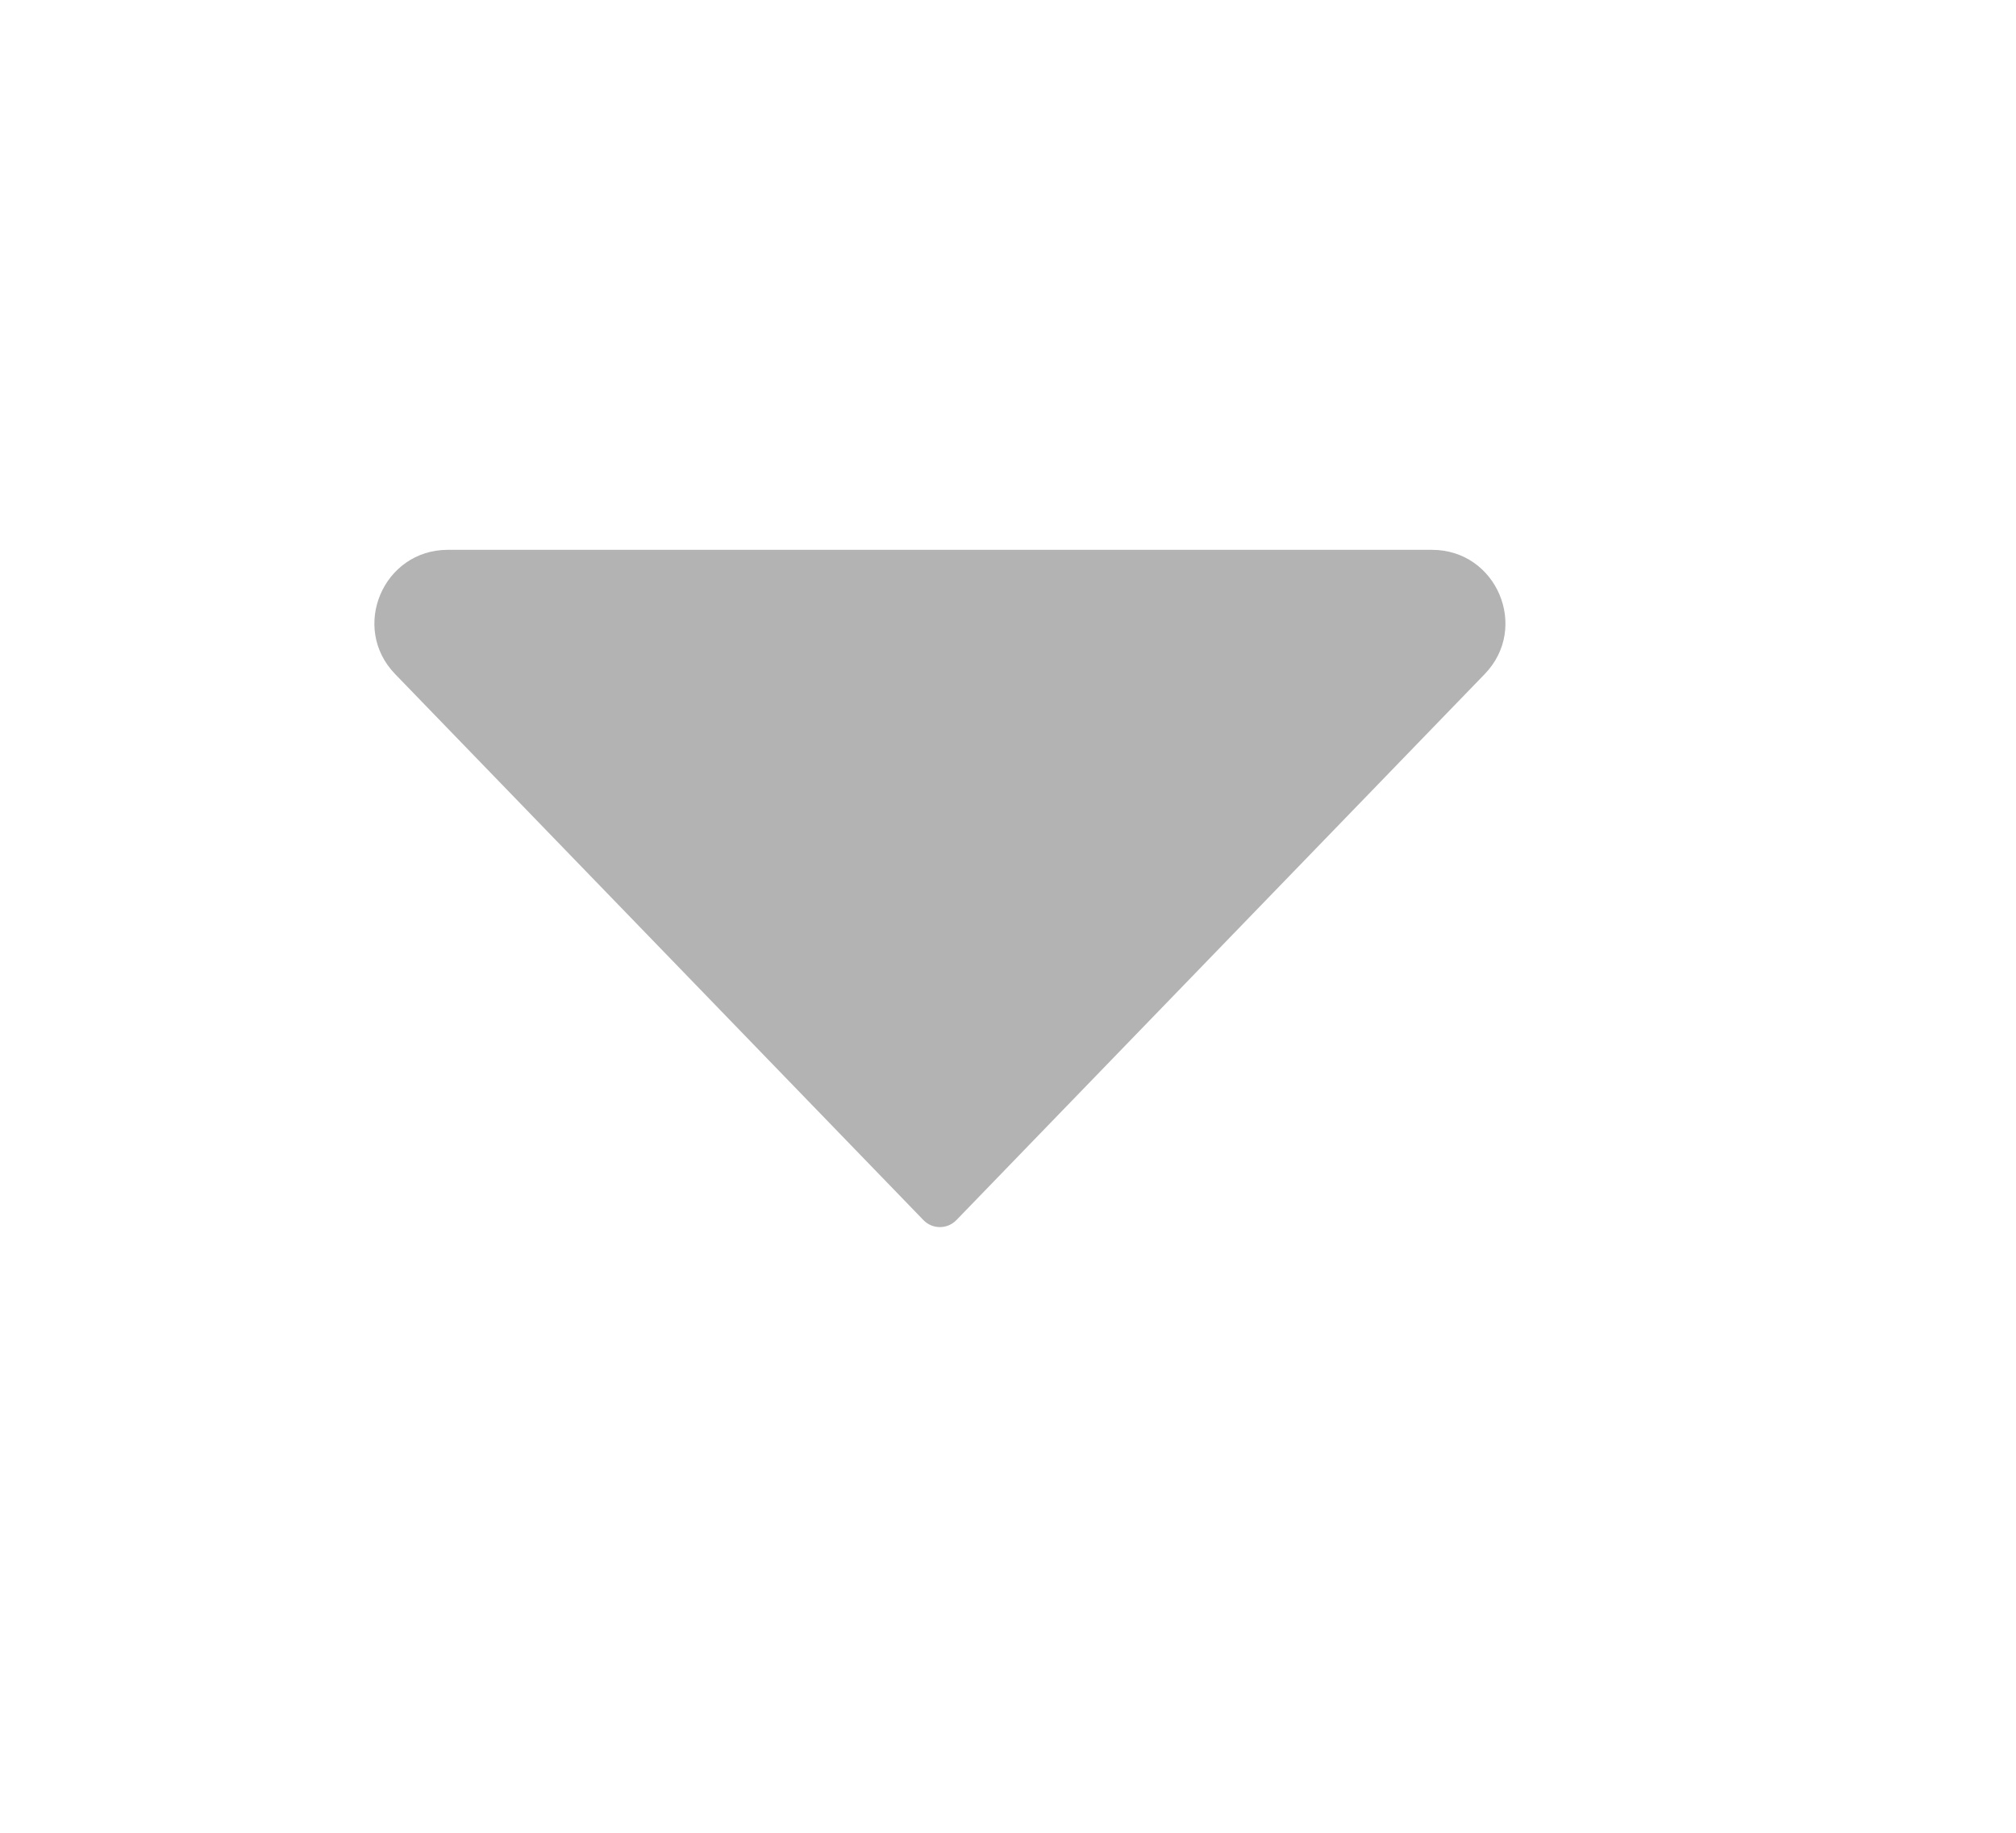 <svg width="22" height="20" viewBox="0 0 22 20" fill="none" xmlns="http://www.w3.org/2000/svg">
<path d="M10.077 13.314L4.312 7.356C3.821 6.849 4.181 6 4.887 6L15.627 6C16.333 6 16.693 6.849 16.202 7.356L10.437 13.314C10.338 13.416 10.175 13.416 10.077 13.314Z" fill="#B3B3B3"/>
</svg>
